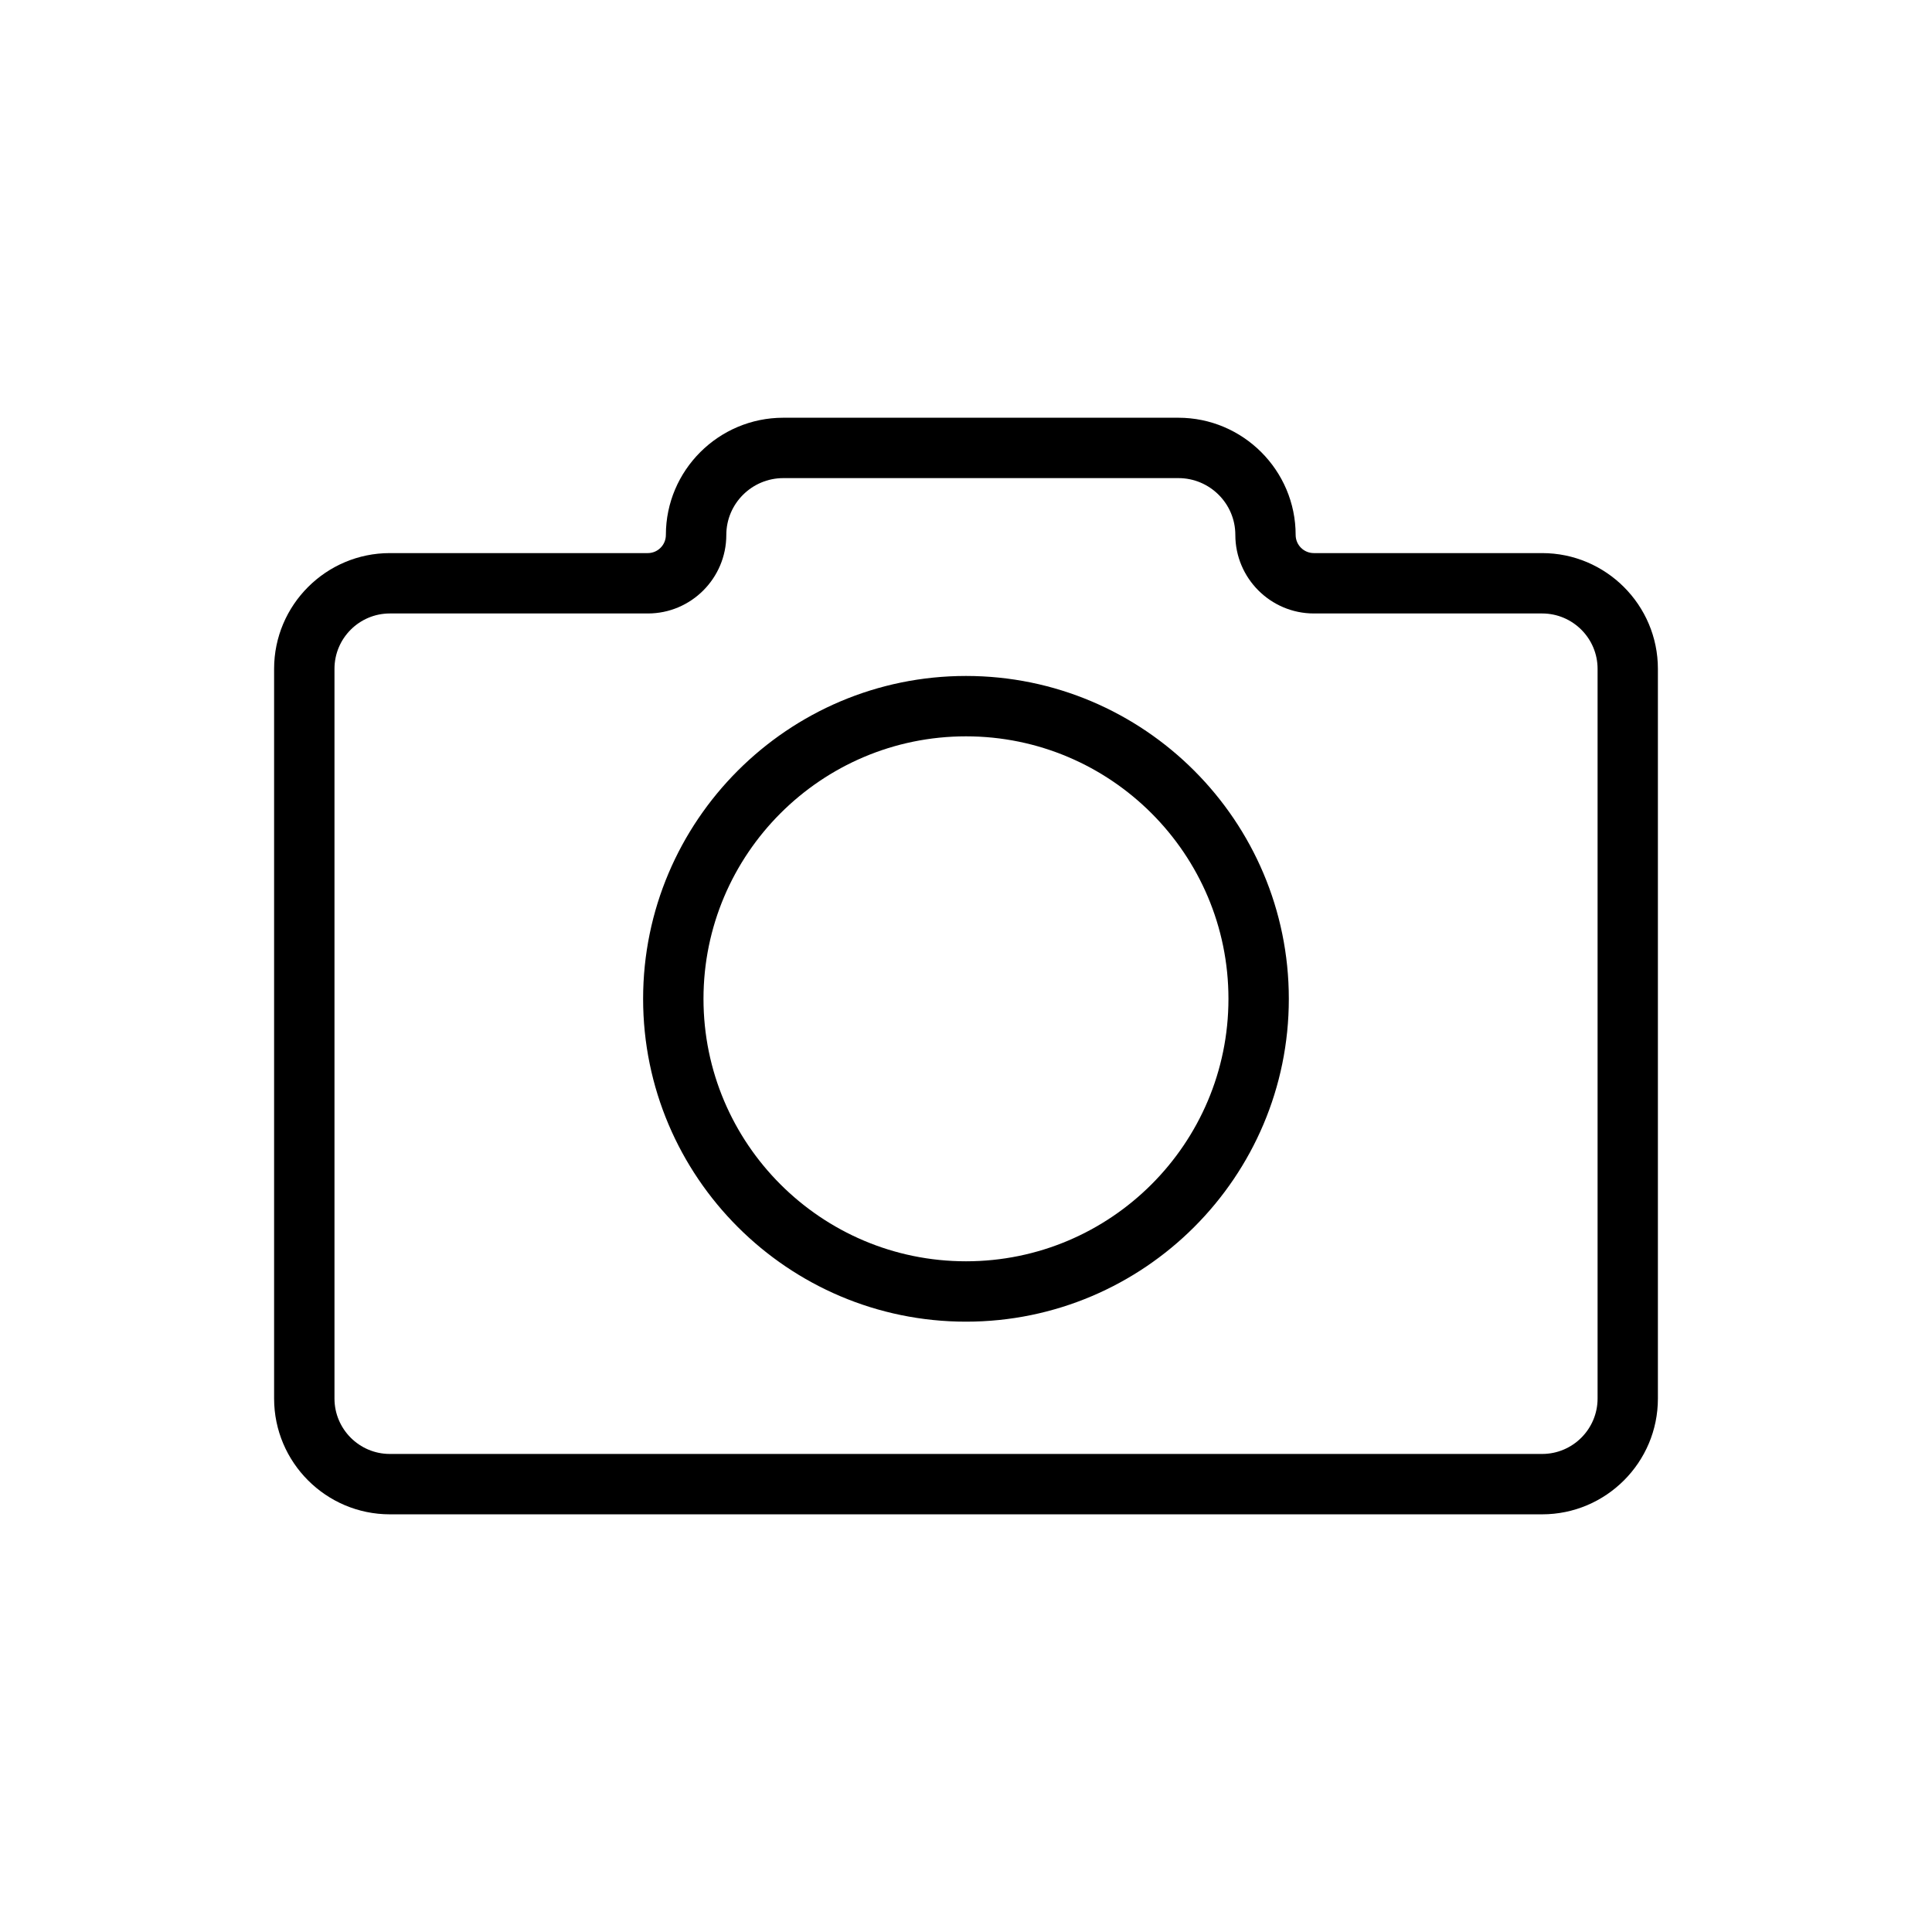 <?xml version="1.0" encoding="utf-8"?>
<!-- Generator: Adobe Illustrator 15.1.0, SVG Export Plug-In . SVG Version: 6.00 Build 0)  -->
<!DOCTYPE svg PUBLIC "-//W3C//DTD SVG 1.1//EN" "http://www.w3.org/Graphics/SVG/1.1/DTD/svg11.dtd">
<svg version="1.1" id="Layer_1" xmlns="http://www.w3.org/2000/svg" xmlns:xlink="http://www.w3.org/1999/xlink" x="0px" y="0px"
	 width="32px" height="32px" viewBox="0 0 32 32" enable-background="new 0 0 32 32" xml:space="preserve">
<g>
	<g>
		<path d="M16,21.891c-2.948,0-5.348-2.398-5.348-5.347c0-2.948,2.399-5.348,5.348-5.348c2.949,0,5.347,2.399,5.347,5.348
			C21.348,19.492,18.949,21.891,16,21.891z M16,12.196c-2.397,0-4.348,1.95-4.348,4.348c0,2.398,1.95,4.347,4.348,4.347
			c2.398,0,4.347-1.949,4.347-4.347C20.348,14.146,18.398,12.196,16,12.196z"/>
	</g>
	<path d="M25.543,25.082H6.457c-1.057,0-1.917-0.861-1.917-1.918V11.078c0-1.057,0.86-1.917,1.917-1.917h4.273
		c0.165,0,0.299-0.135,0.299-0.301c0-1.07,0.873-1.941,1.945-1.941h6.543c1.07,0,1.943,0.871,1.943,1.941
		c0,0.166,0.135,0.301,0.301,0.301h3.781c1.057,0,1.918,0.86,1.918,1.917v12.086C27.461,24.221,26.6,25.082,25.543,25.082z
		 M6.457,10.161c-0.506,0-0.917,0.411-0.917,0.917v12.086c0,0.506,0.411,0.918,0.917,0.918h19.086c0.506,0,0.918-0.412,0.918-0.918
		V11.078c0-0.506-0.412-0.917-0.918-0.917h-3.781c-0.717,0-1.301-0.584-1.301-1.301c0-0.52-0.424-0.941-0.943-0.941h-6.543
		c-0.521,0-0.945,0.422-0.945,0.941c0,0.717-0.583,1.301-1.299,1.301H6.457z"/>
</g>
</svg>
